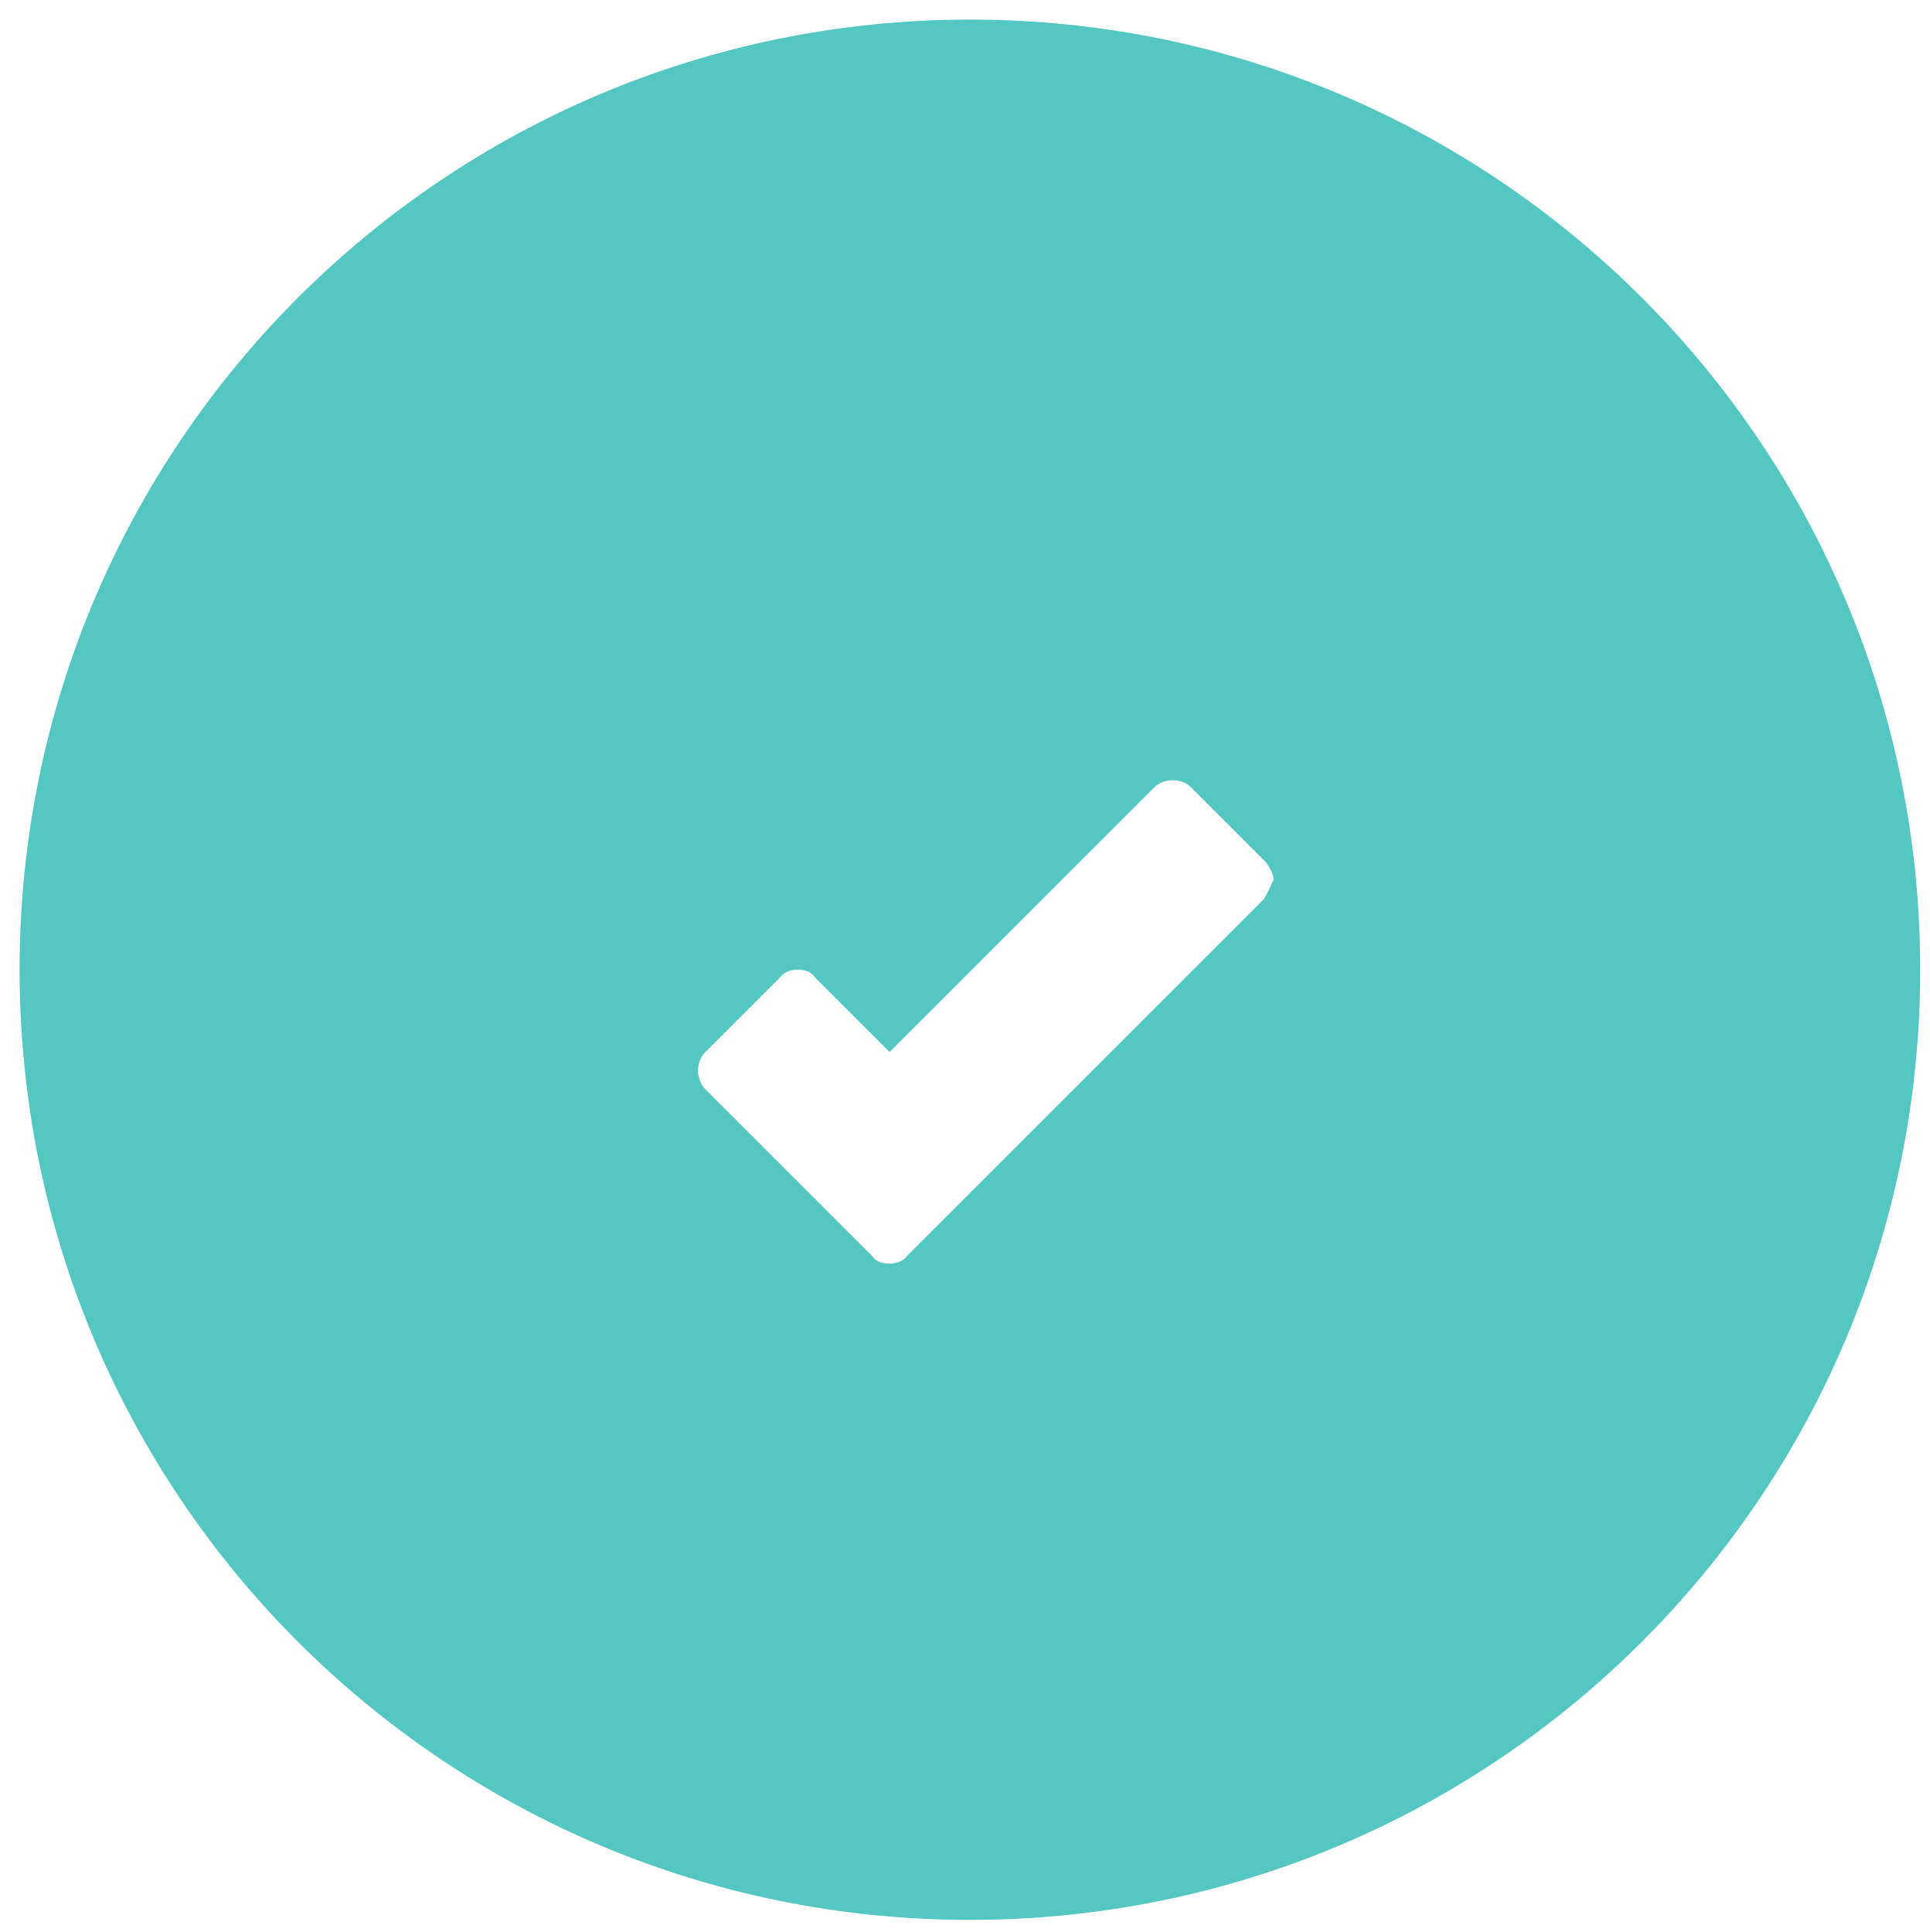 <?xml version="1.0" encoding="utf-8"?>
<!-- Generator: Adobe Illustrator 21.0.2, SVG Export Plug-In . SVG Version: 6.00 Build 0)  -->
<svg version="1.1" id="Layer_47" xmlns="http://www.w3.org/2000/svg" xmlns:xlink="http://www.w3.org/1999/xlink" x="0px" y="0px"
	 viewBox="0 0 98.5 98.6" style="enable-background:new 0 0 98.5 98.6;" xml:space="preserve">
<style type="text/css">
	.st0{fill:#54C7C3;}
</style>
<g>
	<path class="st0" d="M49.5,1C22.7,1,1,22.7,1,49.5C1,76.3,22.7,98,49.5,98C76.3,98,98,76.3,98,49.5C98,22.7,76.3,1,49.5,1z
		 M64.5,45.9L46.3,64.1c-0.2,0.3-0.6,0.4-0.9,0.4c-0.4,0-0.7-0.1-0.9-0.4l-8.5-8.5c-0.5-0.5-0.5-1.4,0-1.9l3.8-3.8
		c0.2-0.3,0.6-0.4,0.9-0.4c0.4,0,0.7,0.1,0.9,0.4l3.8,3.8l13.5-13.5c0.5-0.5,1.4-0.5,1.9,0l3.8,3.8c0.2,0.3,0.4,0.6,0.4,0.9
		C64.8,45.3,64.7,45.6,64.5,45.9z"/>
</g>
</svg>
